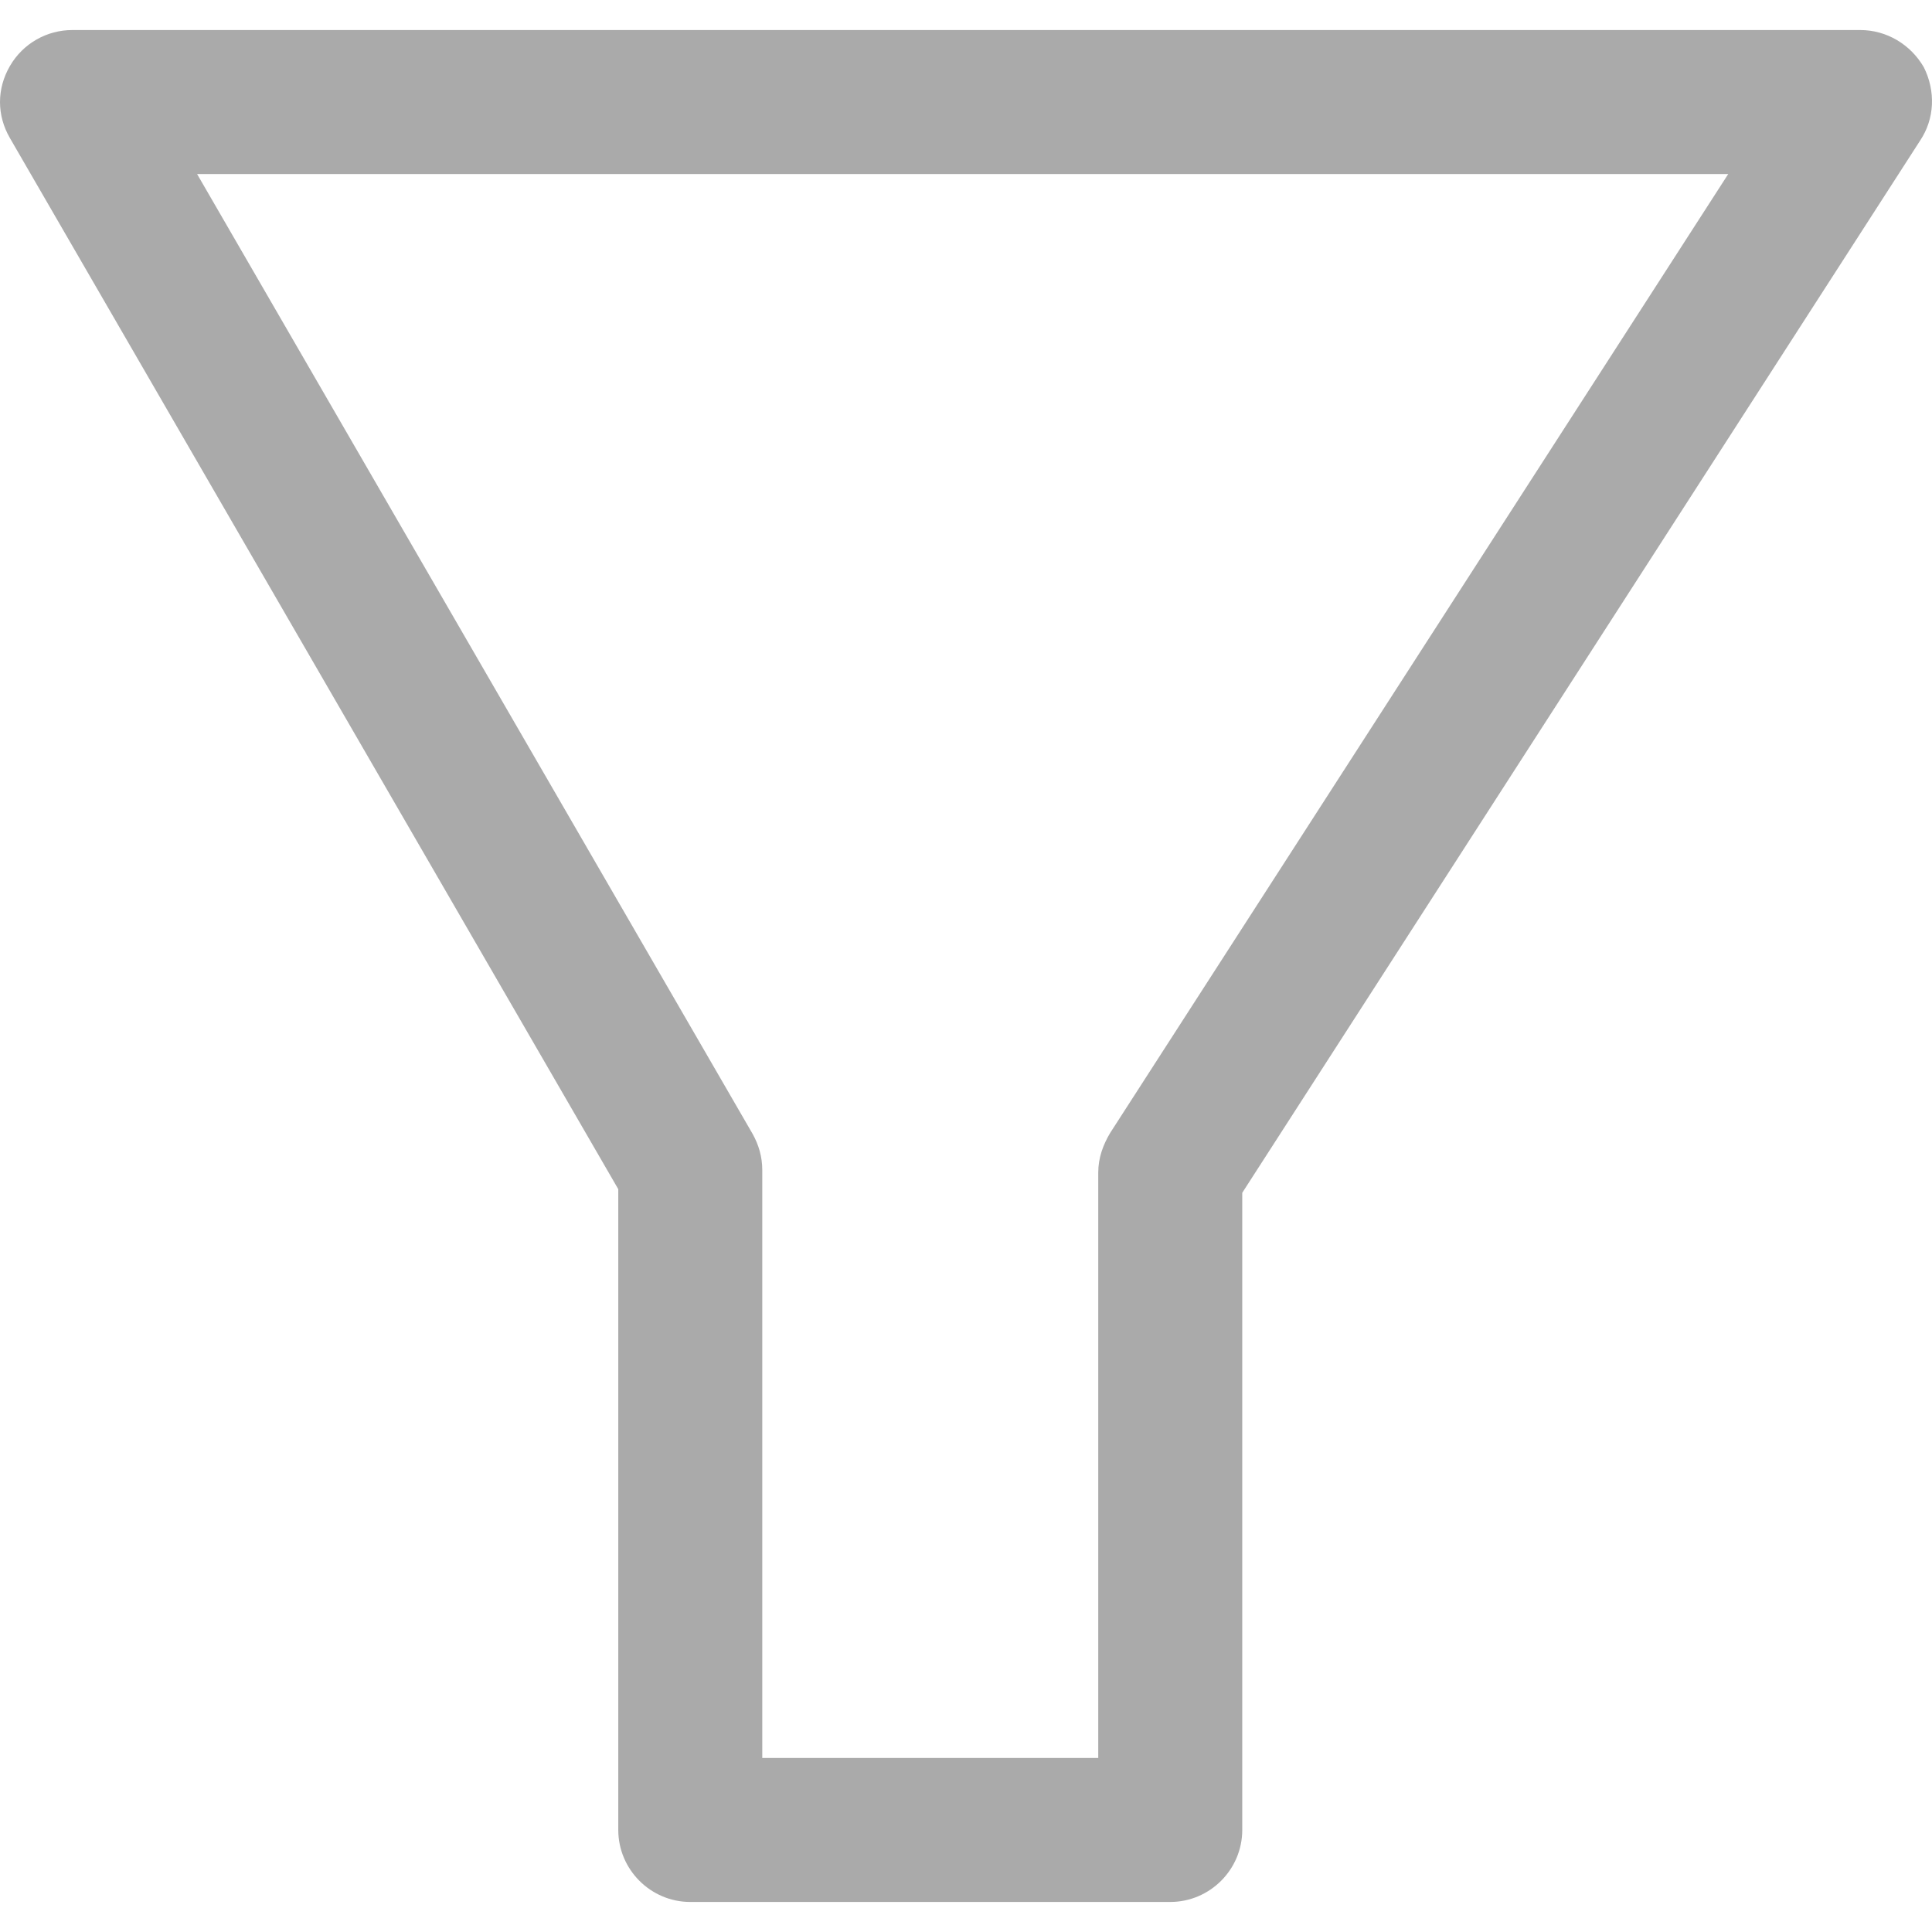 <?xml version="1.0" encoding="iso-8859-1"?>
<!-- Generator: Adobe Illustrator 18.1.1, SVG Export Plug-In . SVG Version: 6.00 Build 0)  -->
<svg version="1.1" id="Capa_1" xmlns="http://www.w3.org/2000/svg" xmlns:xlink="http://www.w3.org/1999/xlink" x="0px" y="0px"
	 viewBox="0 0 456.186 456.186" style="enable-background:new 0 0 456.186 456.186;" xml:space="preserve">
<g>
	<g fill="#aaaaaa">
		<path d="M454.254,15.876c-3.117-5.383-8.783-8.783-15.017-8.783H17.071c-5.95,0-11.617,3.117-14.733,8.5s-3.117,11.617,0,17
			l143.65,248.2v151.3c0,9.35,7.65,17,17,17h113.333c9.35,0,17-7.65,17-17v-150.45L453.404,33.16
			C456.804,28.06,457.087,21.543,454.254,15.876z M262.154,267.476c-1.7,2.833-2.833,5.95-2.833,9.35v138.267h-79.333V276.26
			c0-3.117-0.85-5.95-2.267-8.5L46.538,41.093h361.533L262.154,267.476z"/>
	</g>
</g>
</svg>
